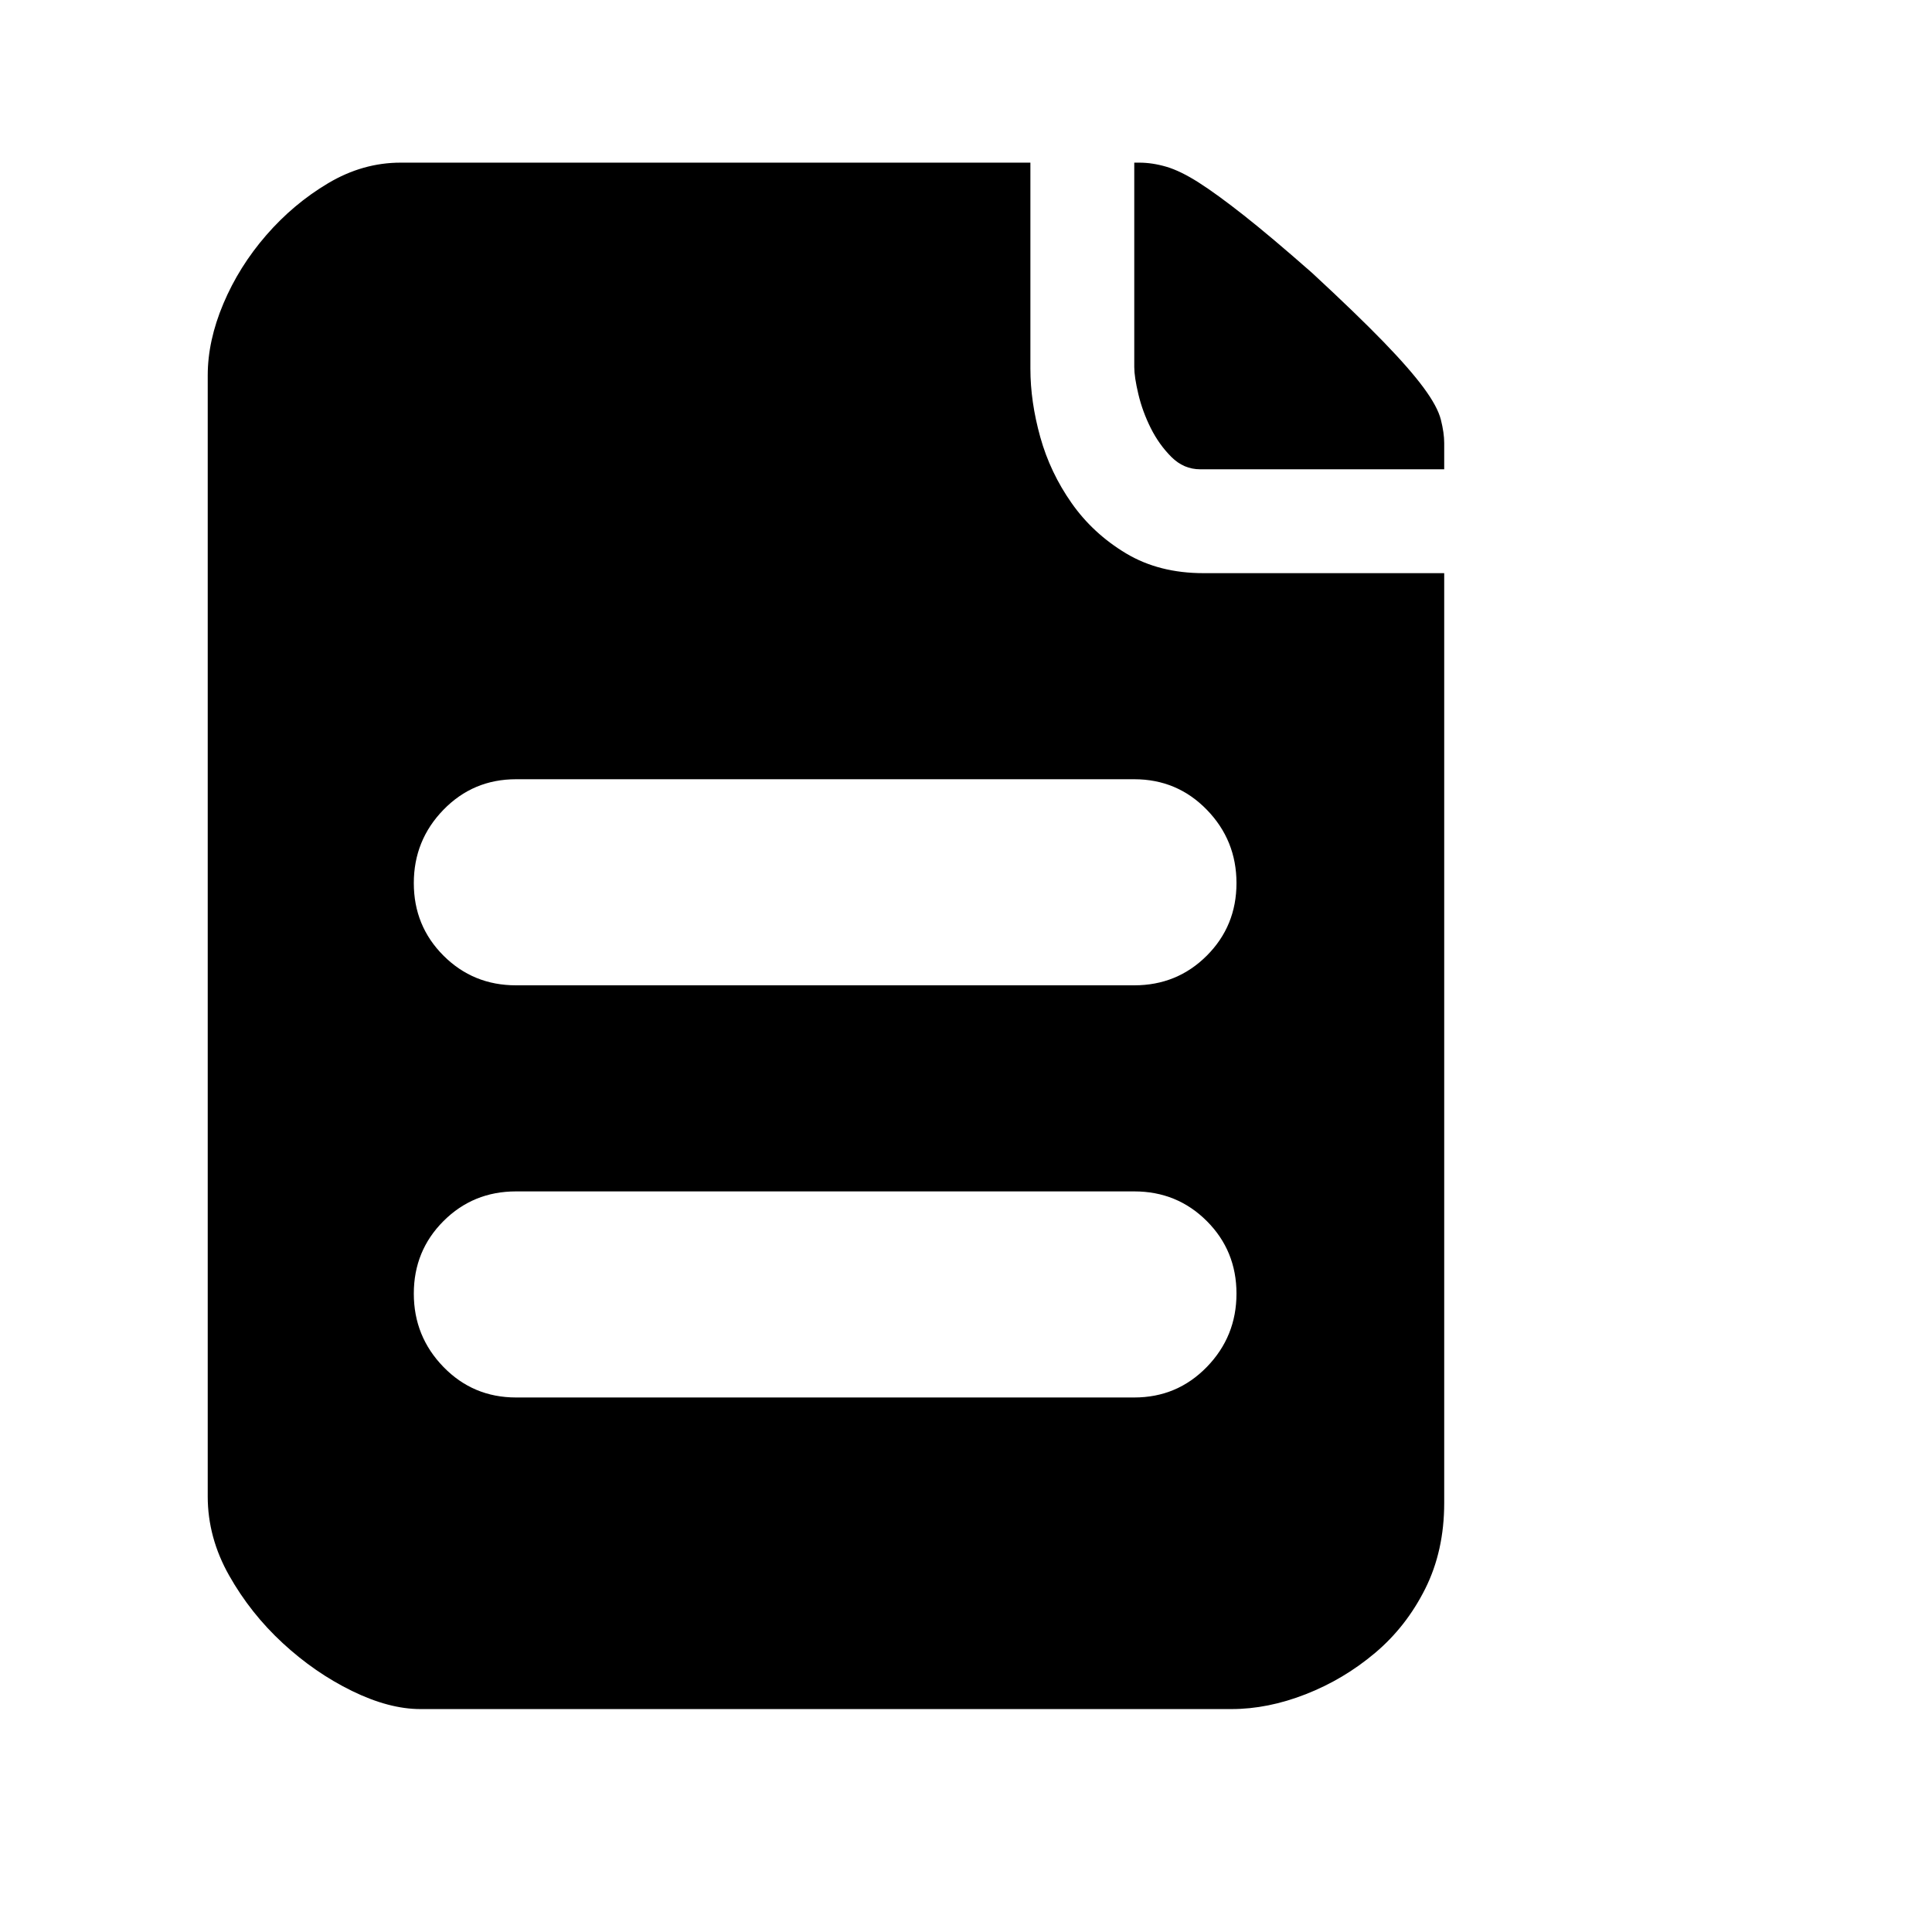 <svg xmlns="http://www.w3.org/2000/svg" viewBox="0 -100 1200 1200"><path d="M815.104 69.632q27.648 25.6 44.032 42.496t25.088 28.672 10.752 19.968 2.048 14.336v16.384H745.472q-10.24 0-17.92-7.68t-12.8-17.92-7.68-20.992-2.56-16.896V1.024h3.072q8.192 0 16.896 2.56t19.968 9.728 28.16 20.48 42.496 35.84zM640 129.024q0 20.48 6.144 42.496t19.456 40.96 33.792 31.232T747.52 256h149.504v577.536q0 29.696-11.776 53.248t-31.232 39.936-43.008 25.6-46.08 9.216H261.12q-19.456 0-42.496-11.264t-43.008-29.696-33.28-41.984-13.312-49.152V133.12q0-21.504 9.728-44.544t26.624-42.496 38.4-32.256 45.056-12.8H640v128zM704.512 768q26.624 0 45.056-18.944T768 703.488t-18.432-45.056T704.512 640h-384q-26.624 0-45.056 18.432t-18.432 45.056 18.432 45.568T320.512 768h384zM768 448.512q0-26.624-18.432-45.568T704.512 384h-384q-26.624 0-45.056 18.944t-18.432 45.568 18.432 45.056T320.512 512h384q26.624 0 45.056-18.432T768 448.512z"/></svg>